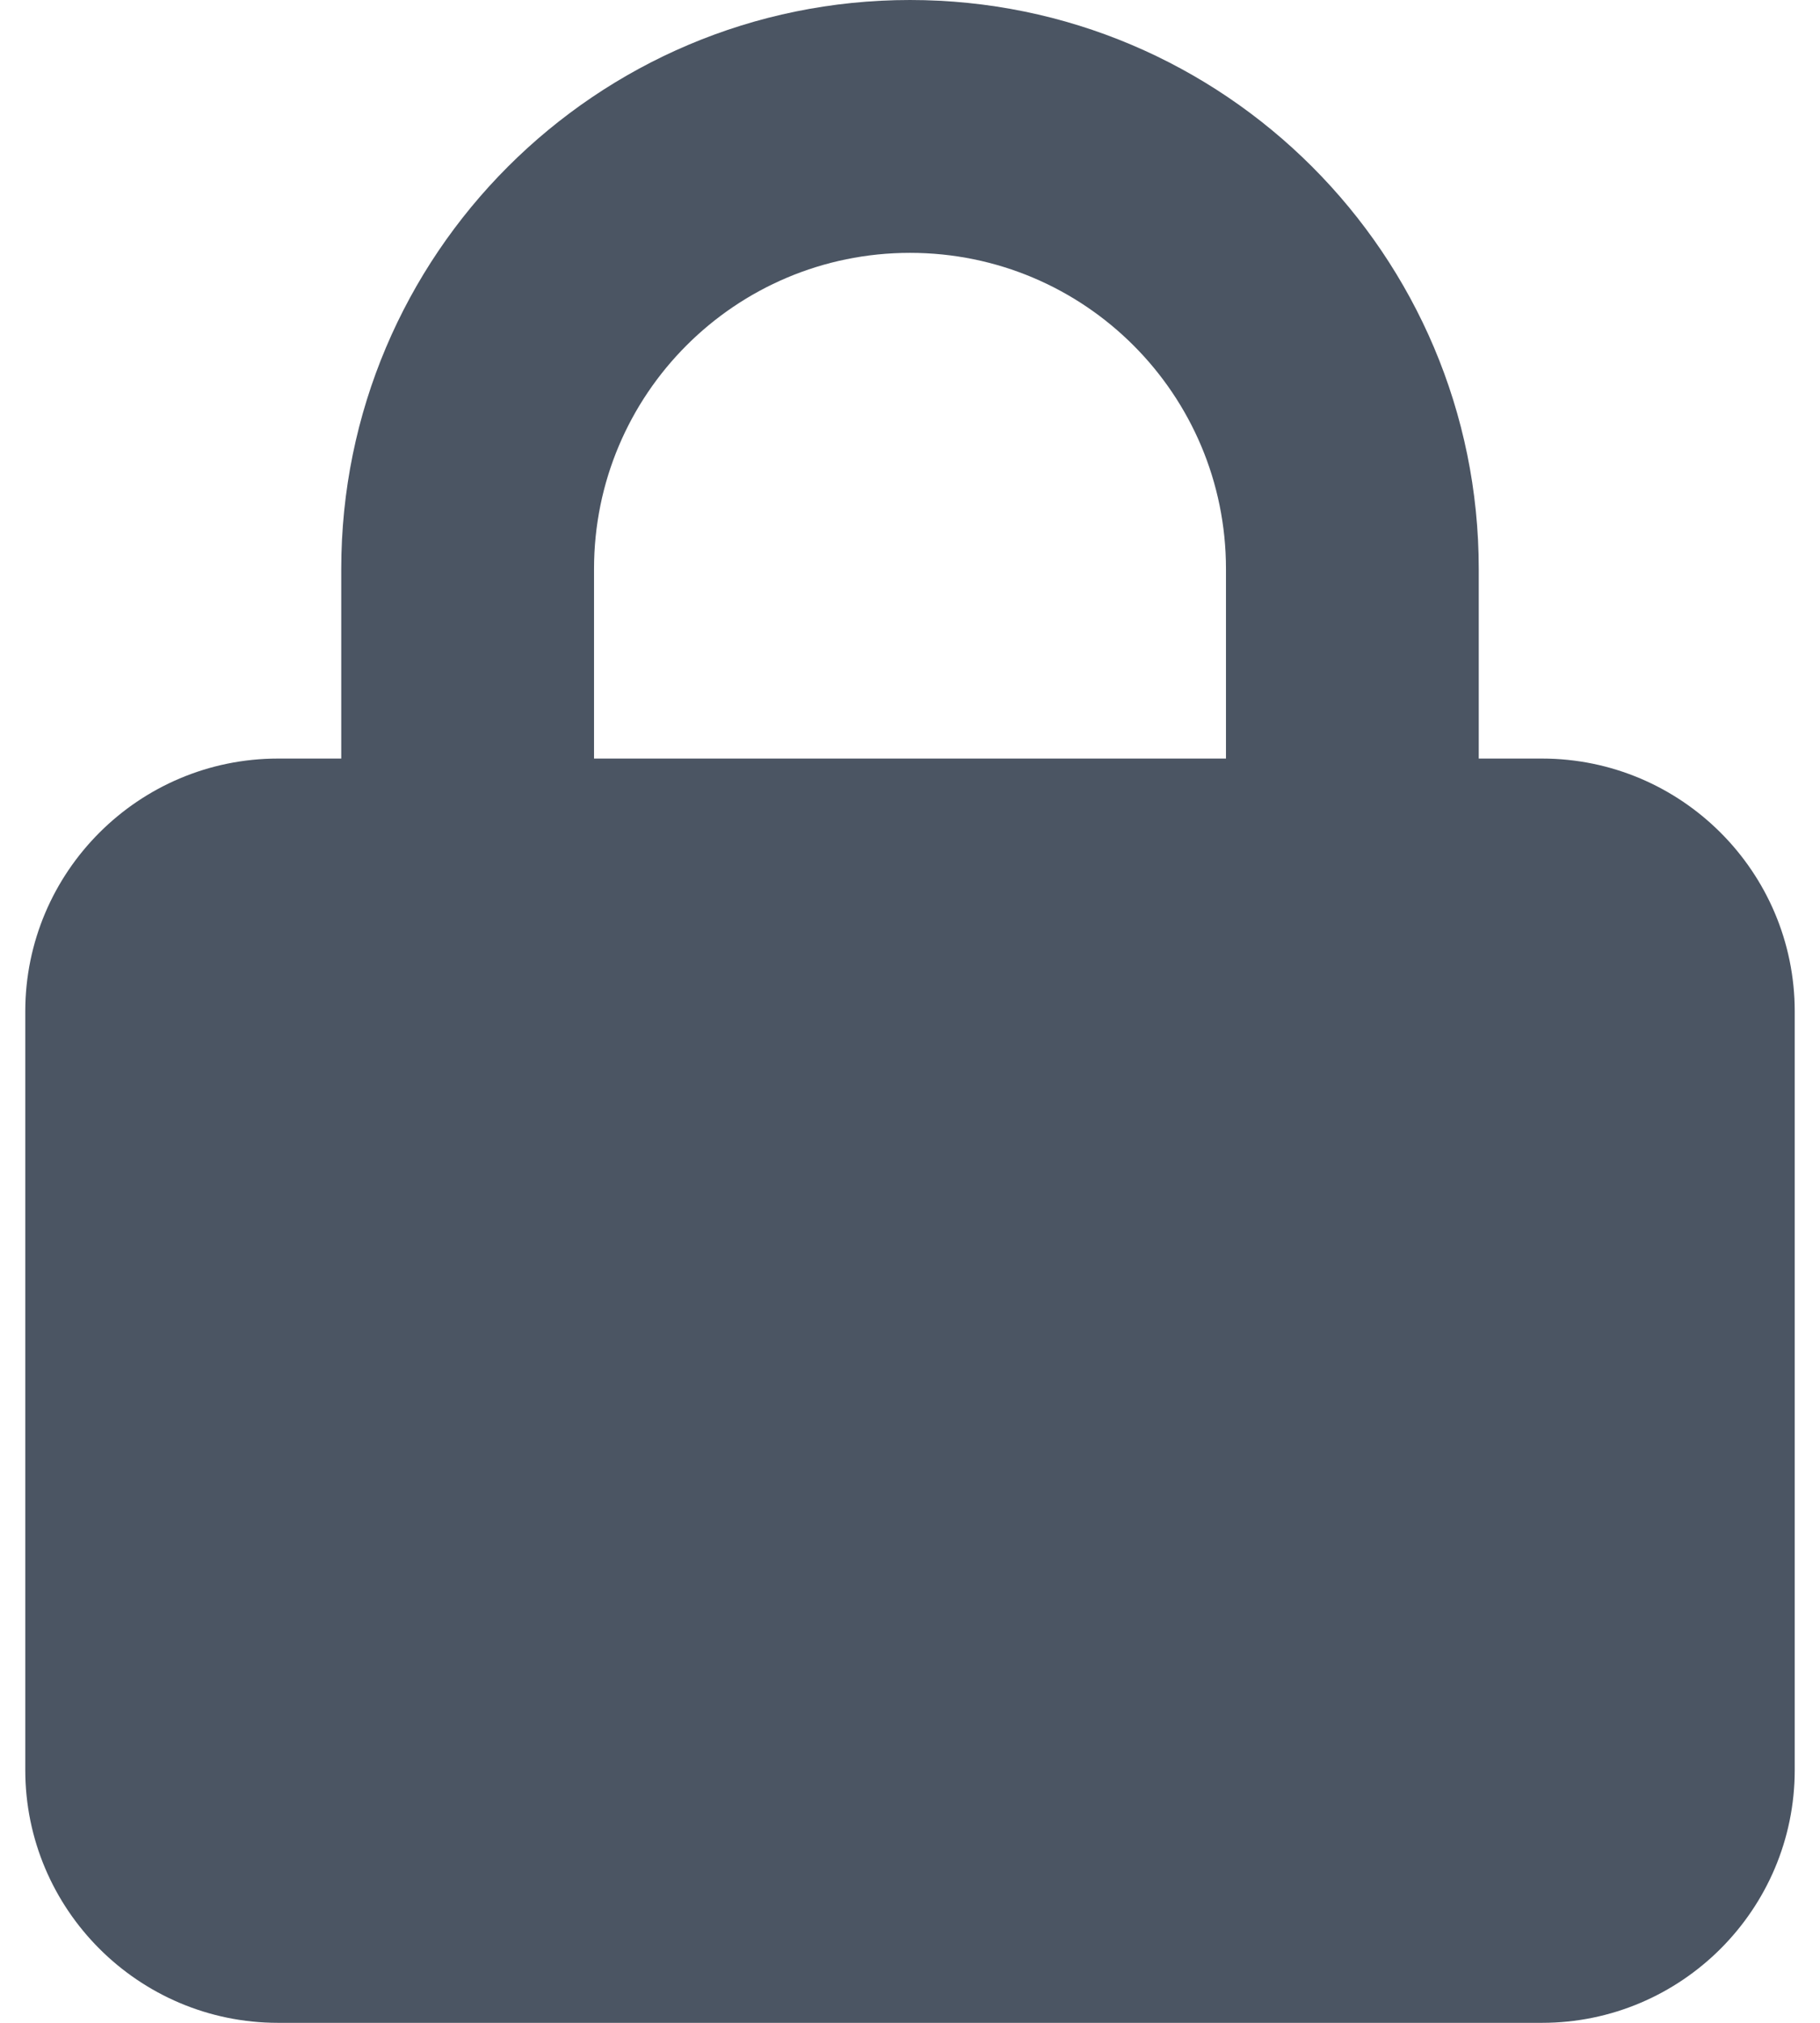 <svg width="18" height="20" viewBox="0 0 18 20" fill="none" xmlns="http://www.w3.org/2000/svg">
<g clip-path="url(#clip0_3_509)">
<path d="M5.875 5.625V7.5H12.125V5.625C12.125 3.898 10.727 2.5 9 2.5C7.273 2.5 5.875 3.898 5.875 5.625ZM3.375 7.5V5.625C3.375 2.52 5.895 0 9 0C12.105 0 14.625 2.52 14.625 5.625V7.5H15.25C16.629 7.5 17.75 8.621 17.75 10V17.5C17.75 18.879 16.629 20 15.25 20H2.75C1.371 20 0.25 18.879 0.25 17.5V10C0.25 8.621 1.371 7.5 2.75 7.5H3.375Z" fill="#4B5563"/>
</g>
<defs>
<clipPath id="clip0_3_509">
<path d="M0.25 0H17.75V20H0.25V0Z" fill="white"/>
</clipPath>
</defs>
</svg>
